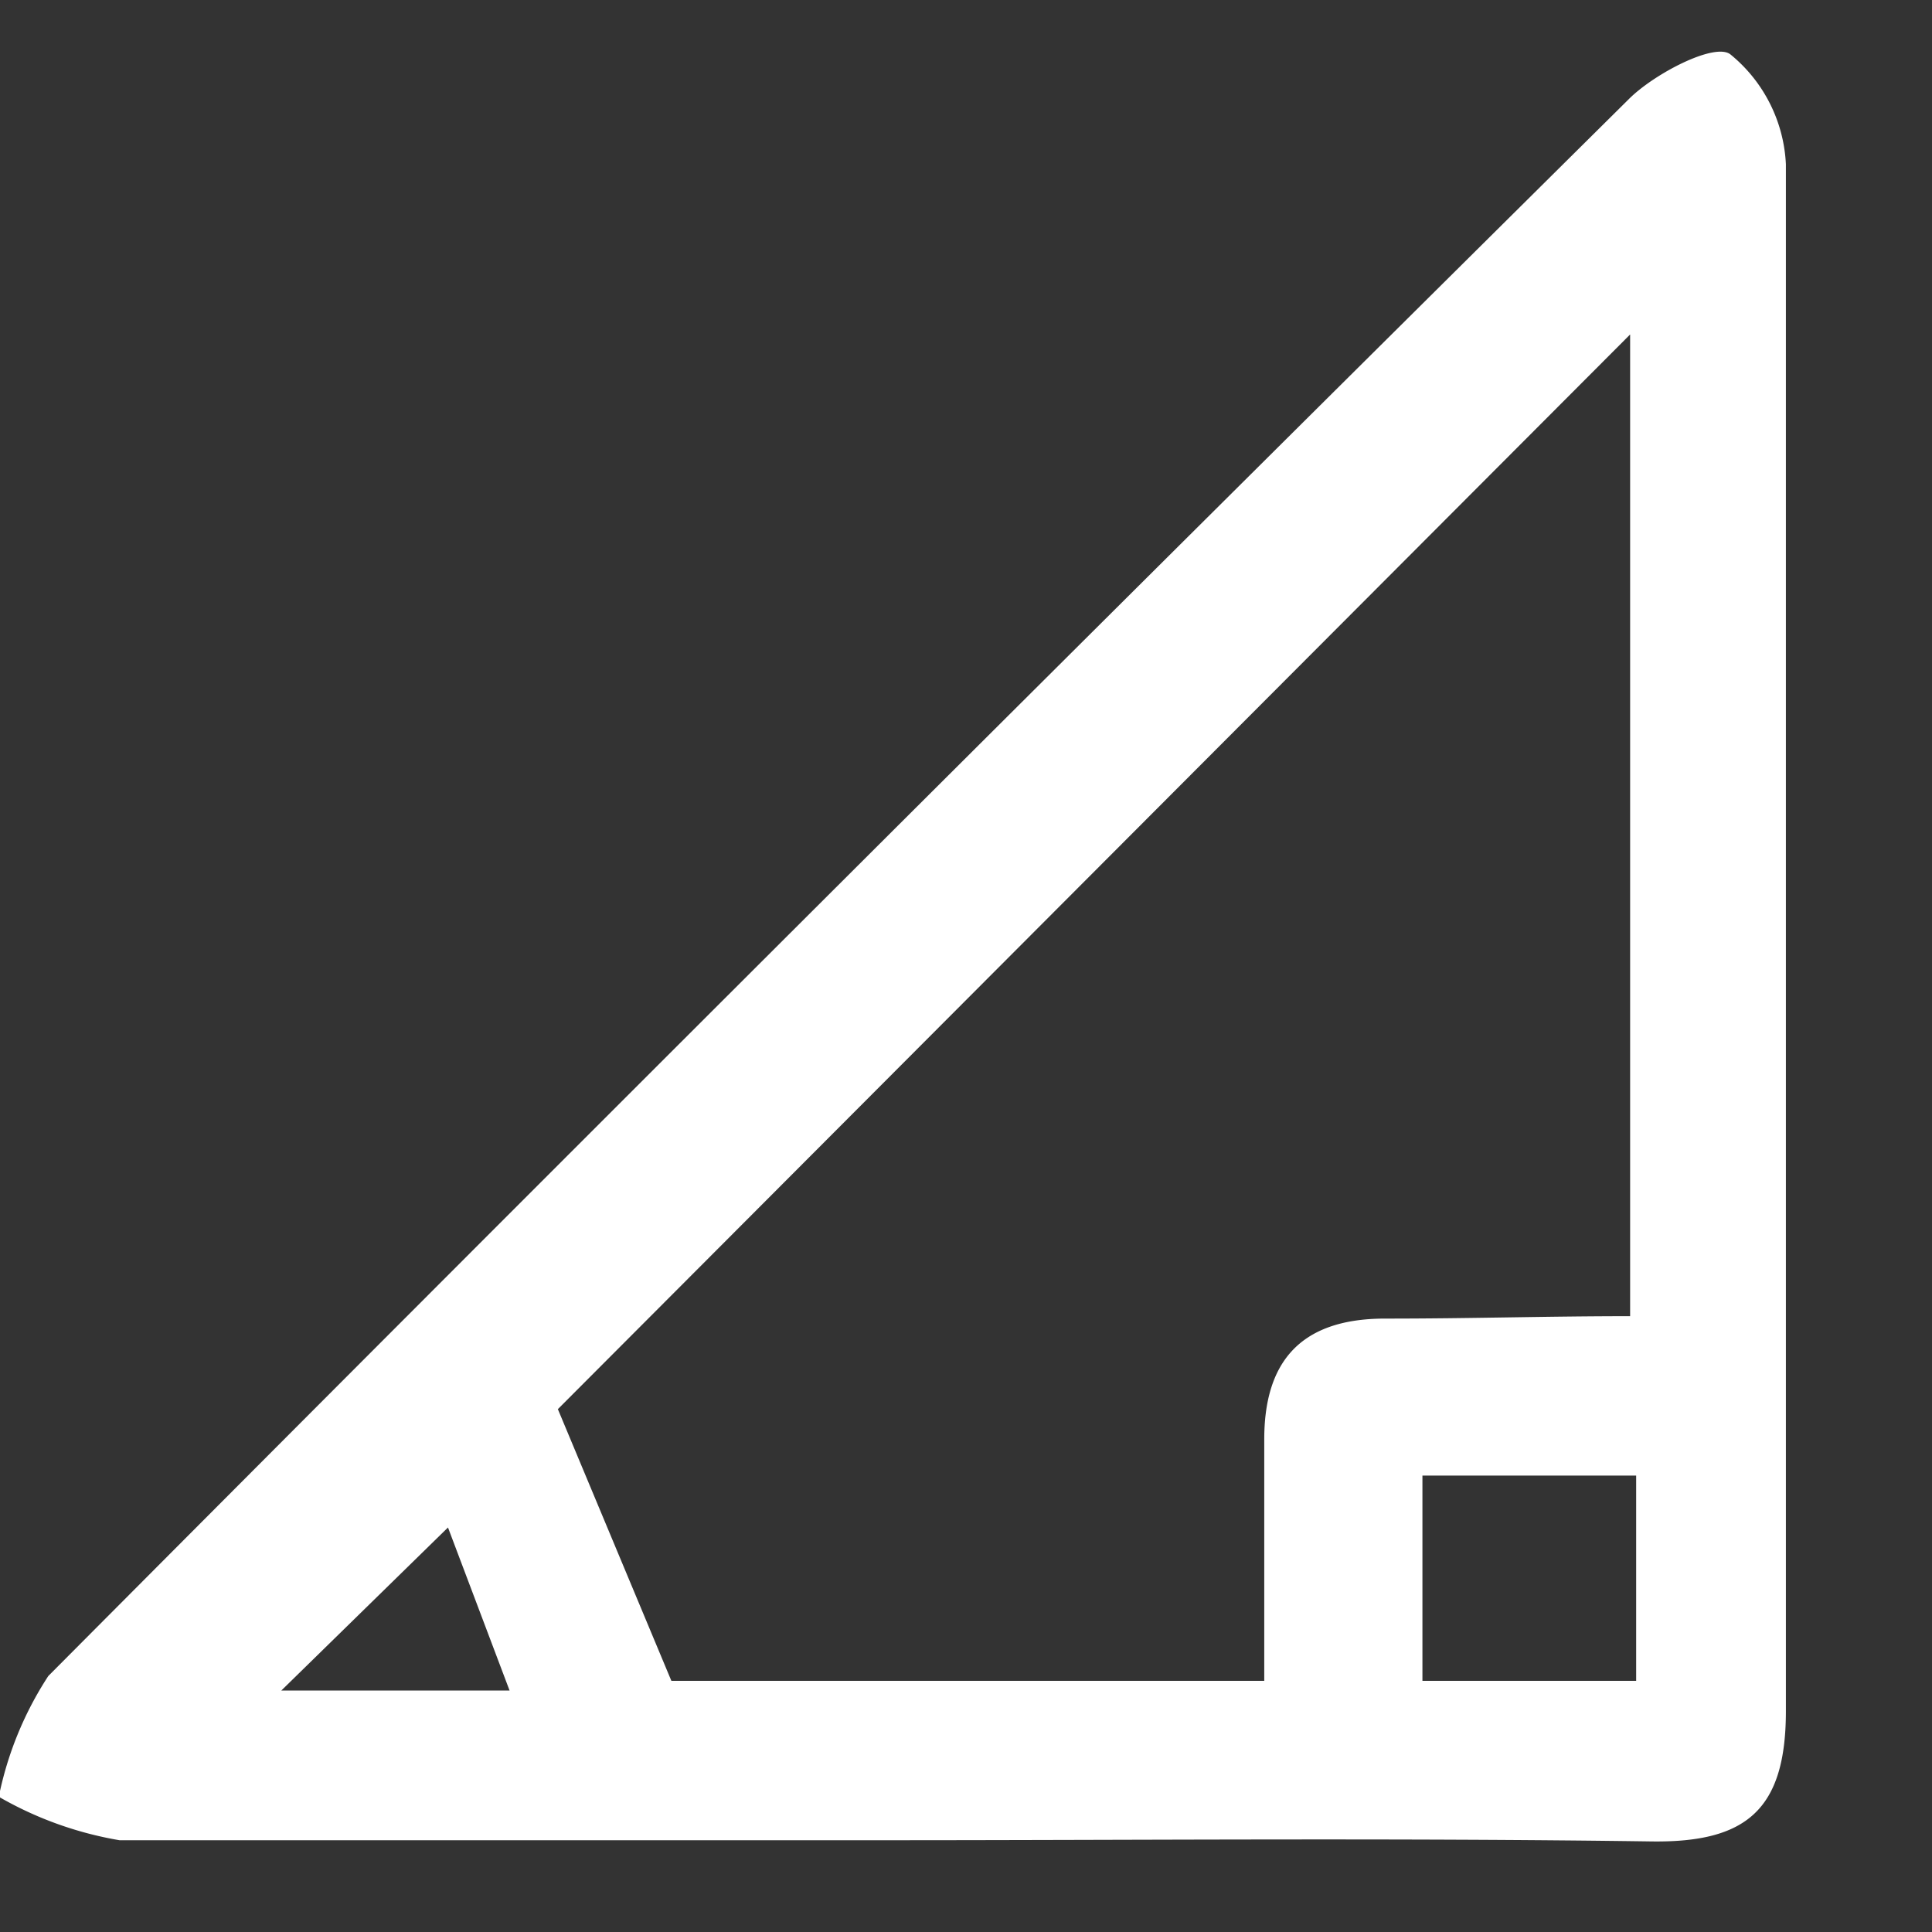 <svg id="Layer_1" data-name="Layer 1" xmlns="http://www.w3.org/2000/svg" viewBox="0 0 16 16"><rect x="0" y="0" width="16" height="16" fill="#333333" stroke="none"/><defs><style>.cls-1{fill:#fff;}</style></defs><path class="cls-1" d="M7.3,15.24c-2.1,0-4.2,0-6.31,0a3,3,0,0,1-1-.36,2.87,2.87,0,0,1,.41-1Q6.92,7.33,13.49.82c.21-.21.71-.47.84-.37a1.25,1.25,0,0,1,.46.91c0,4.27,0,8.54,0,12.81,0,.82-.33,1.09-1.11,1.08C11.57,15.22,9.43,15.24,7.3,15.24Zm6.2-4.34V2.77l-8.88,8.9.94,2.25h4.91c0-.73,0-1.39,0-2s.27-1,1-1S12.8,10.9,13.5,10.9Zm.05,1.32H11.78v1.7h1.77Zm-9.84.43L2.33,14H4.22Z"/></svg>
